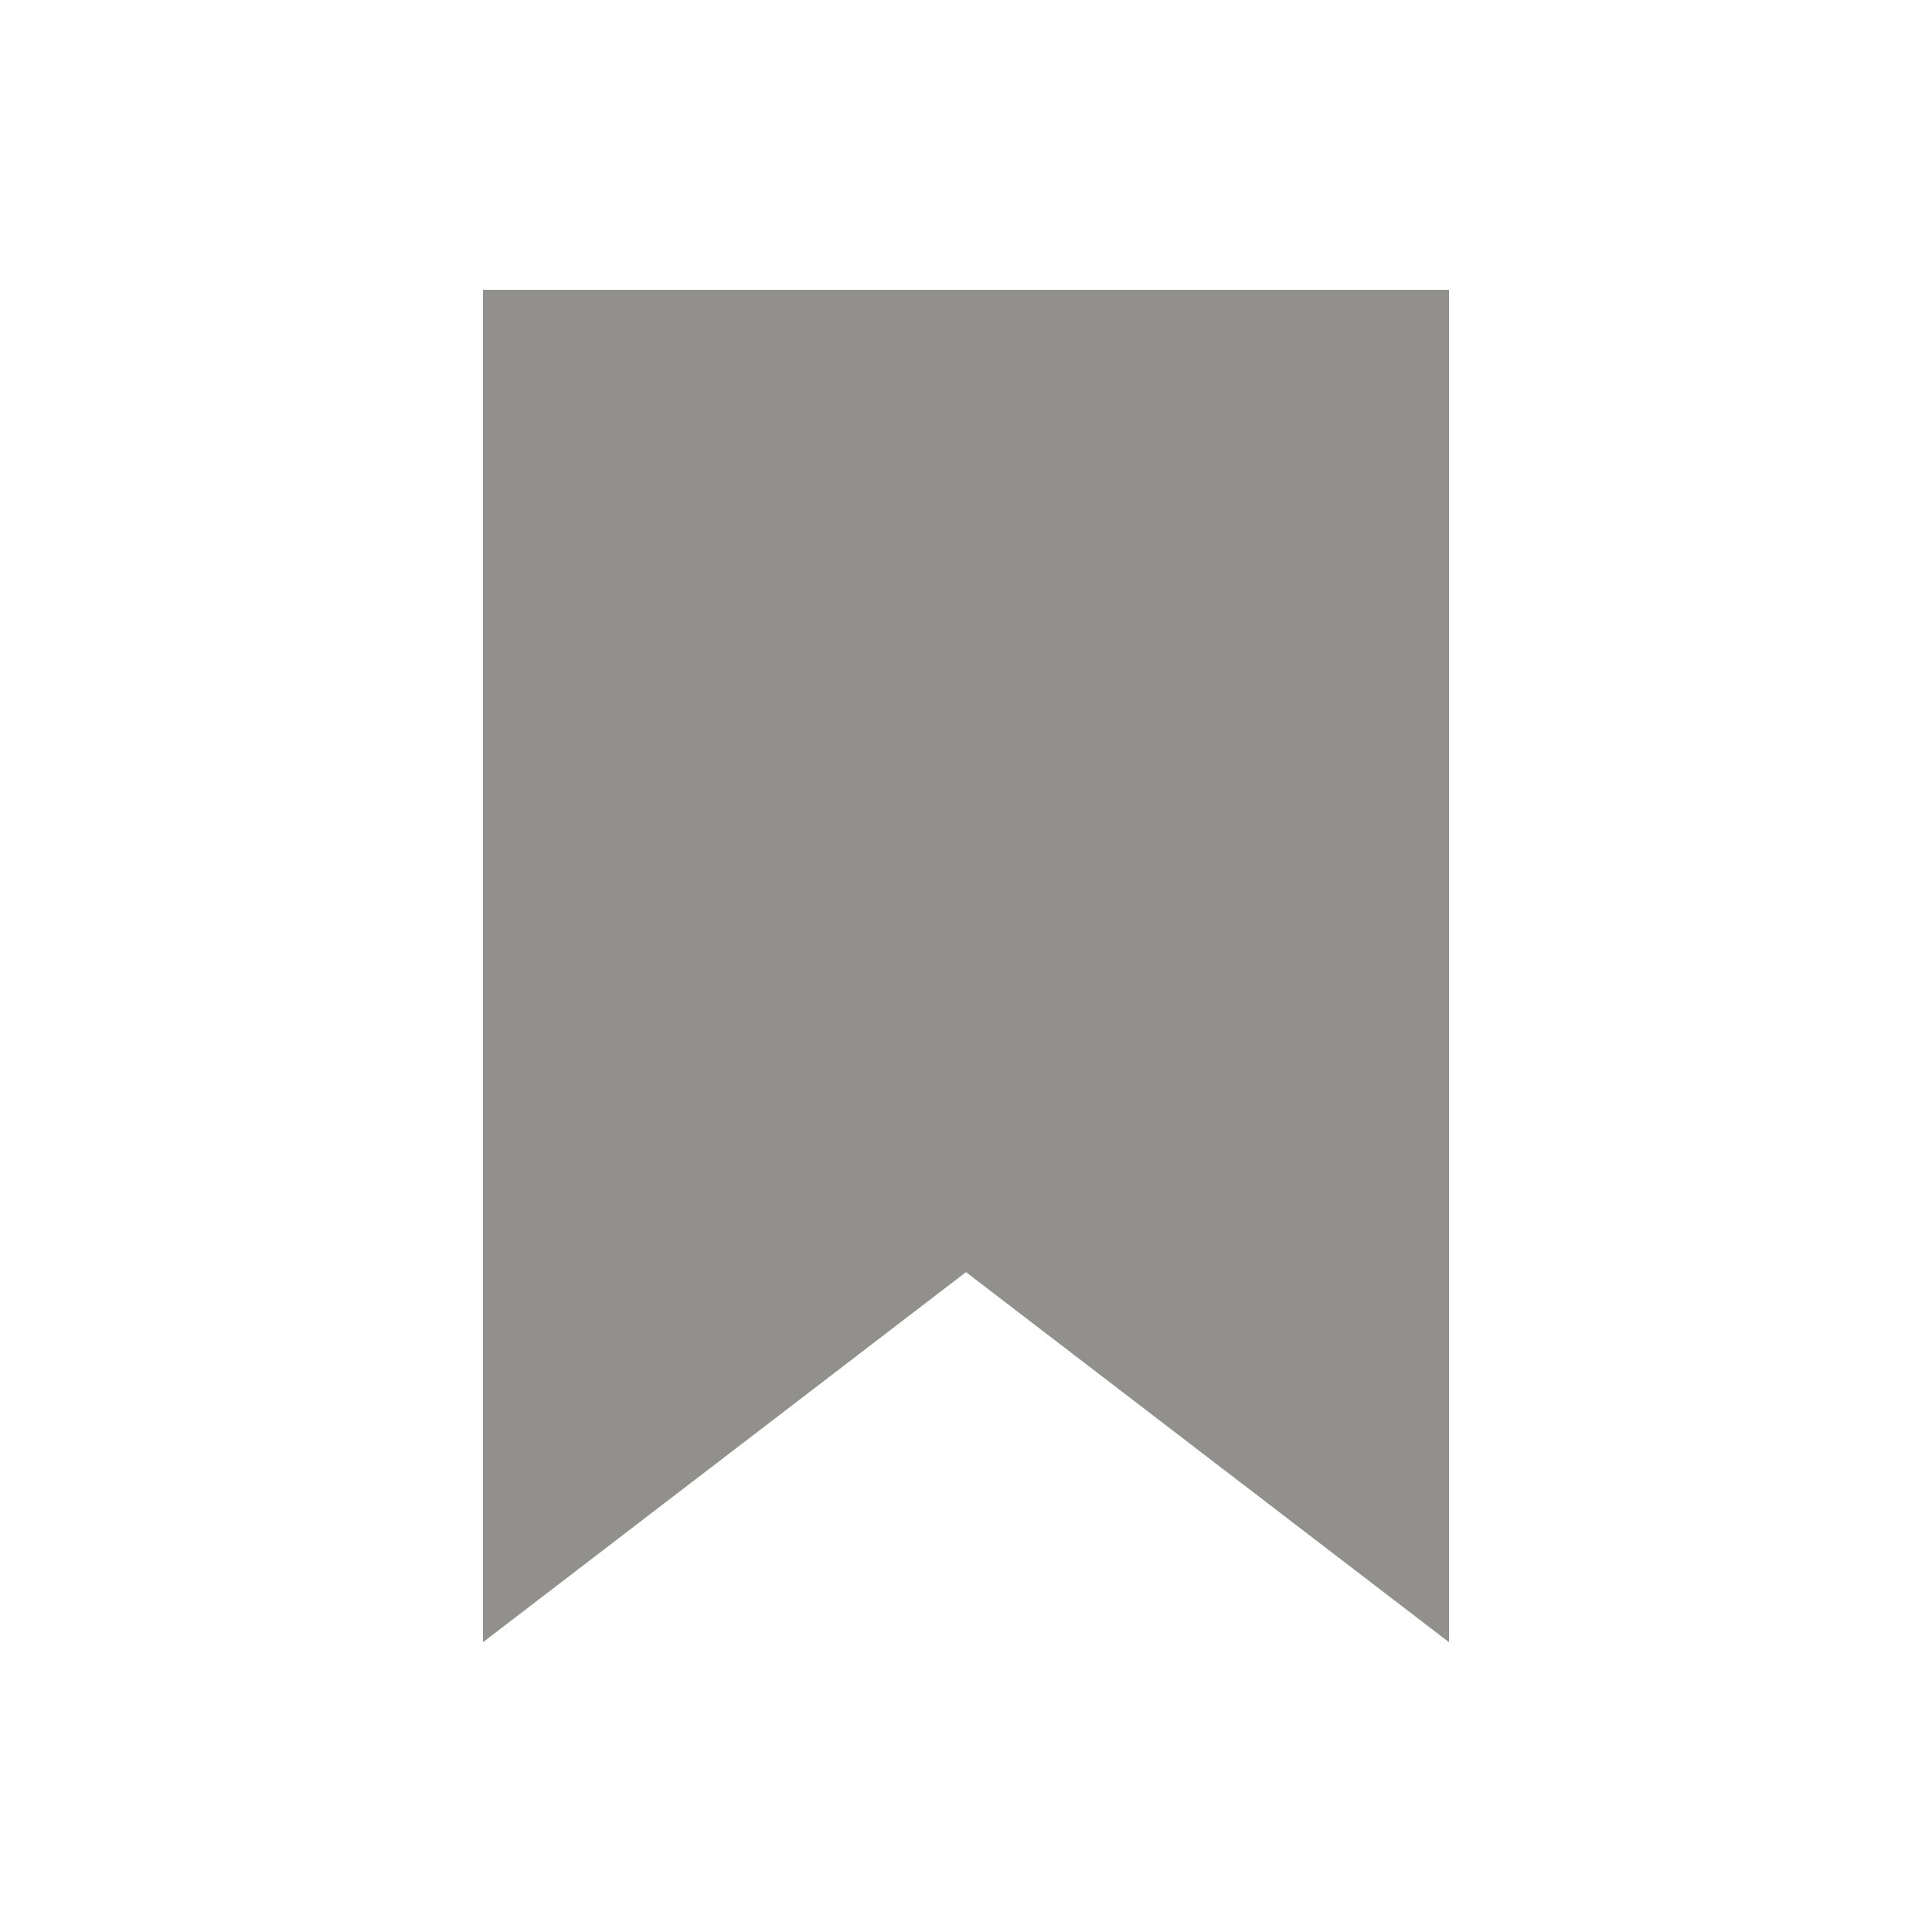 <!-- Generated by IcoMoon.io -->
<svg version="1.1" xmlns="http://www.w3.org/2000/svg" width="40" height="40" viewBox="0 0 40 40">
<title>io-bookmark-sharp</title>
<path fill="#91908d" d="M30 34l-10-7.662-10 7.662v-28h20z"></path>
</svg>
